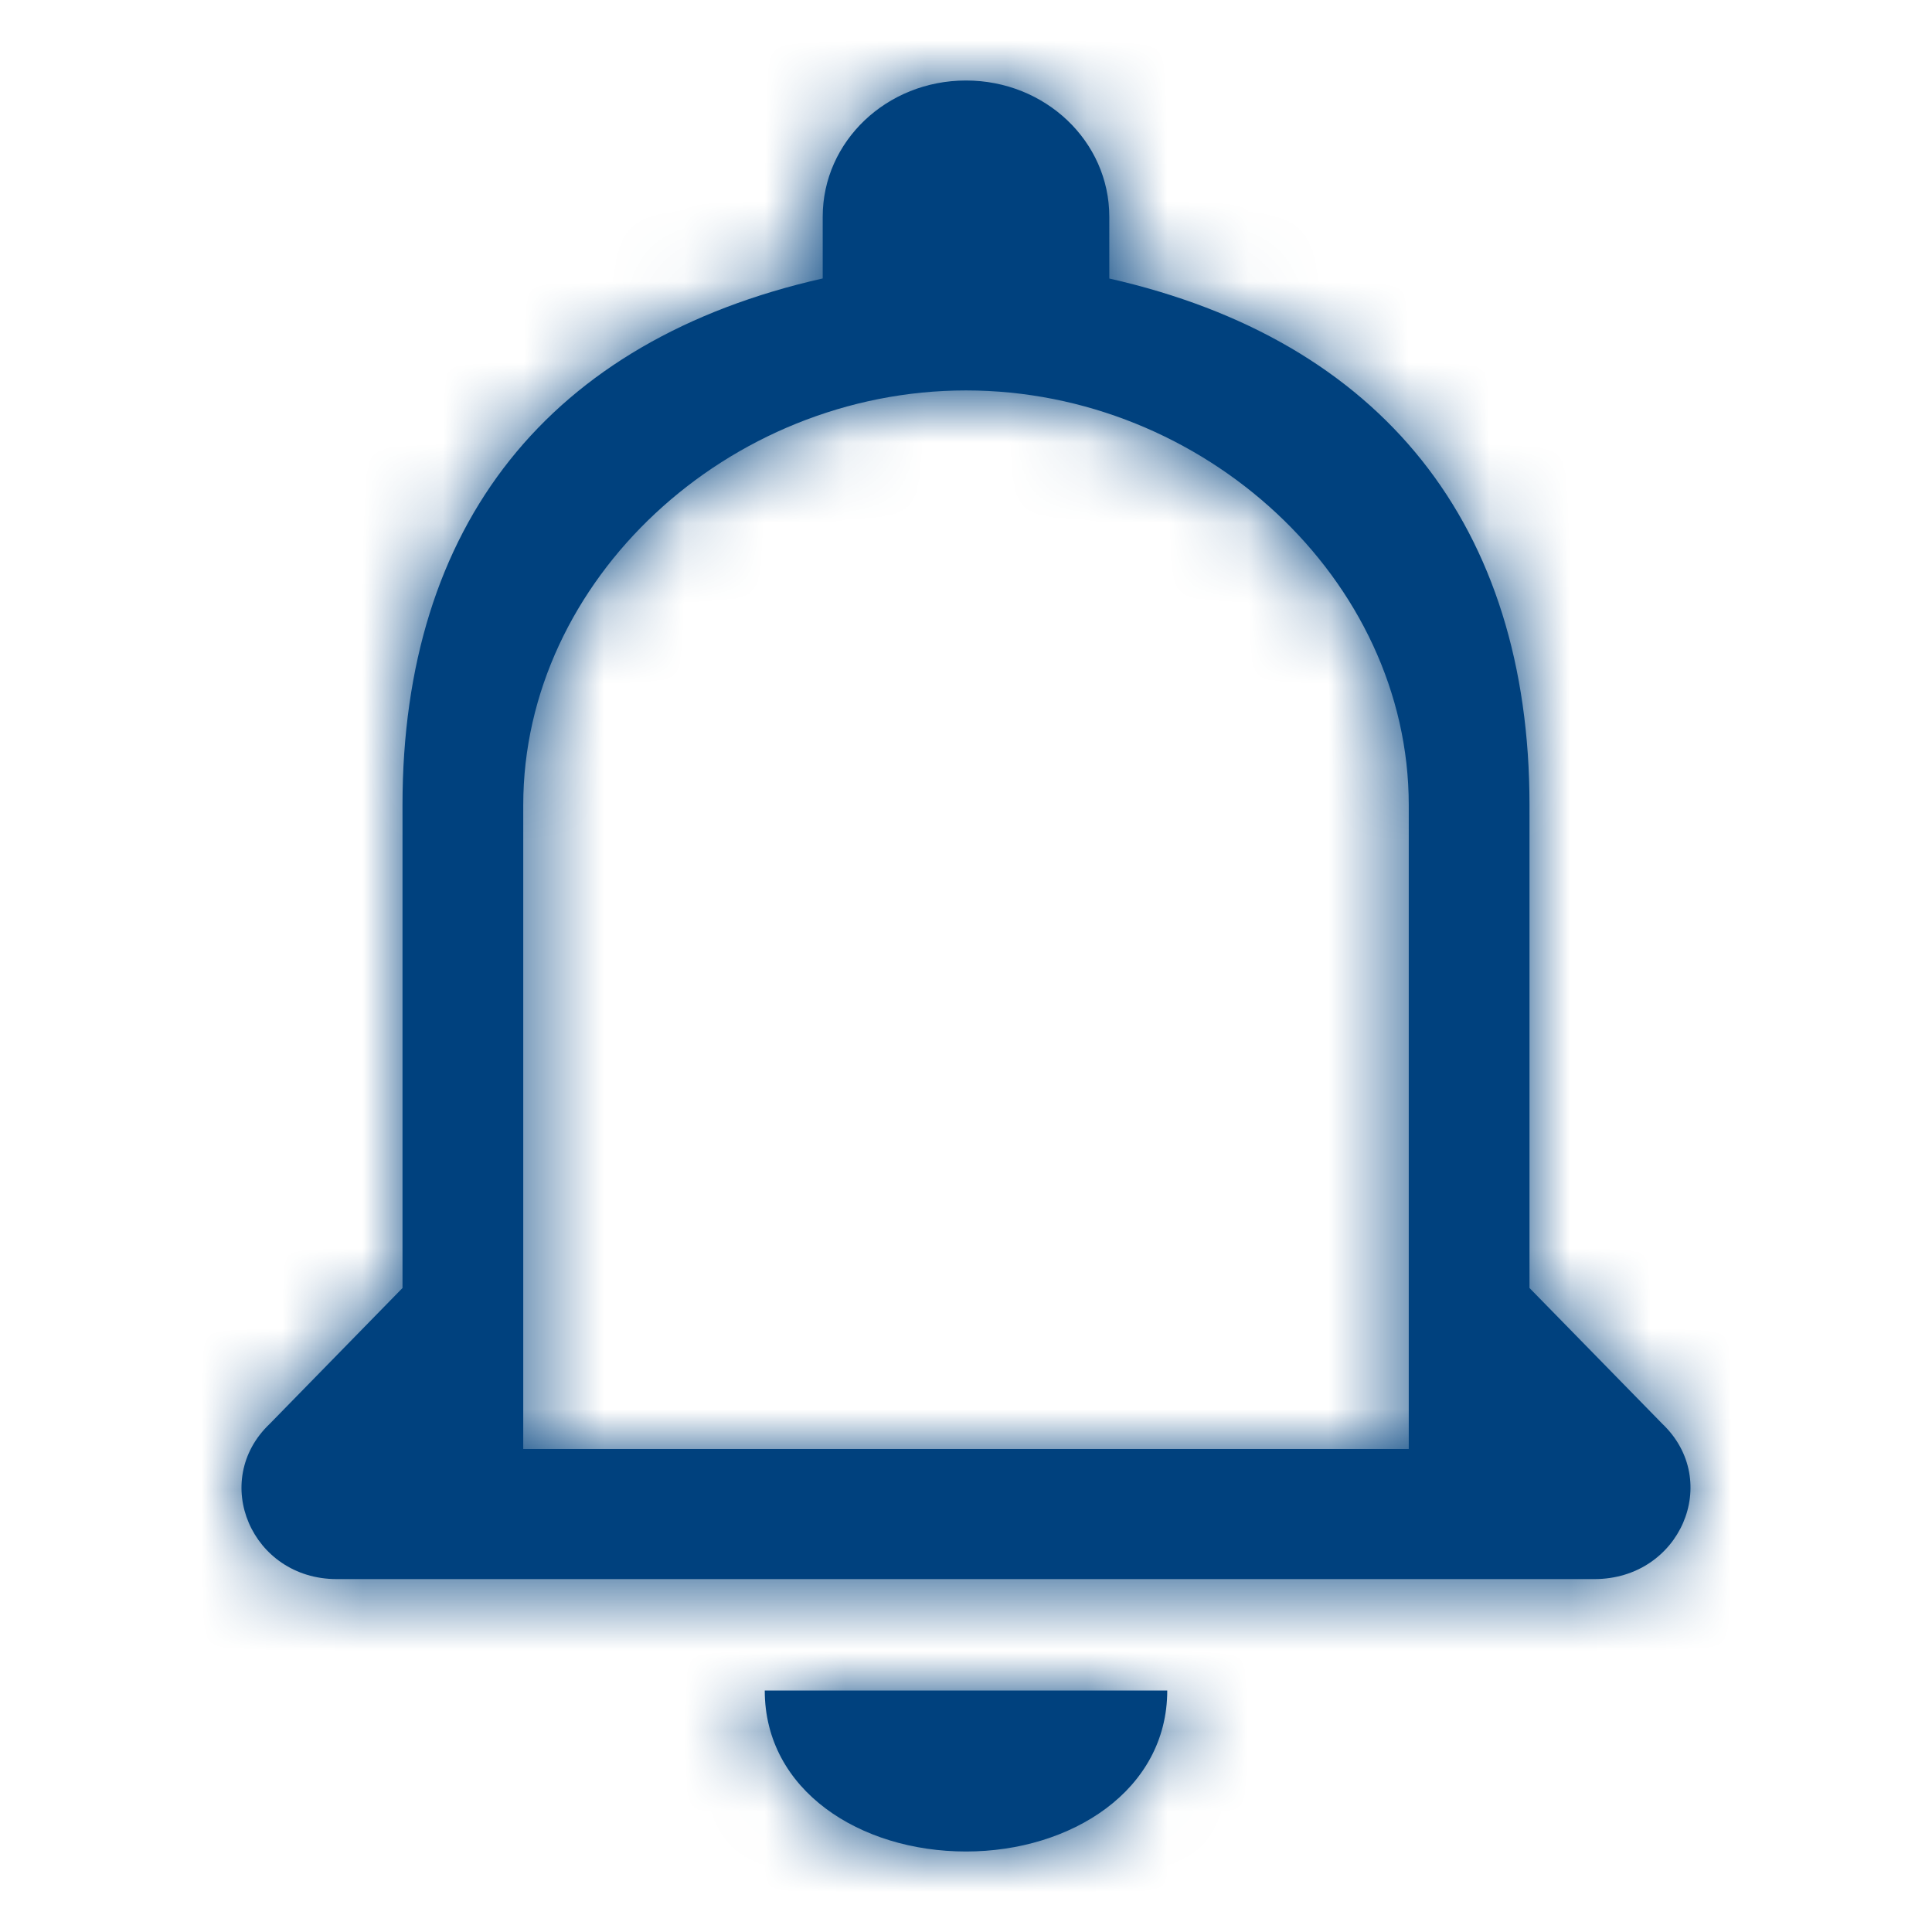 <svg width="24" height="24" fill="none" xmlns="http://www.w3.org/2000/svg"><path d="M20.649 17.686L19 16v-6c0-3.464-1.827-5.773-5.22-6.54v-.768C13.78 1.756 12.985 1 12 1s-1.78.756-1.78 1.692v.767C6.817 4.227 5 6.525 5 10v6l-1.648 1.686c-.748.71-.226 1.93.83 1.93h15.624c1.068 0 1.59-1.22.843-1.93zM17.5 18h-11v-8c0-2.798 2.546-5.15 5.5-5.15s5.5 2.352 5.5 5.15v8zM12 23c1.305 0 2.5-.759 2.5-2h-5c0 1.241 1.183 2 2.5 2z" fill="#00417E"/><mask id="a" style="mask-type:alpha" maskUnits="userSpaceOnUse" x="3" y="1" width="18" height="22"><path d="M20.649 17.686L19 16v-6c0-3.464-1.827-5.773-5.22-6.54v-.768C13.78 1.756 12.985 1 12 1s-1.78.756-1.78 1.692v.767C6.817 4.227 5 6.525 5 10v6l-1.648 1.686c-.748.71-.226 1.93.83 1.93h15.624c1.068 0 1.59-1.22.843-1.93zM17.5 18h-11v-8c0-2.798 2.546-5.15 5.5-5.15s5.5 2.352 5.5 5.15v8zM12 23c1.305 0 2.5-.759 2.5-2h-5c0 1.241 1.183 2 2.5 2z" fill="#000"/></mask><g mask="url(#a)"><path fill="#00417E" d="M-3.5-3.5h32v32h-32z"/></g></svg>